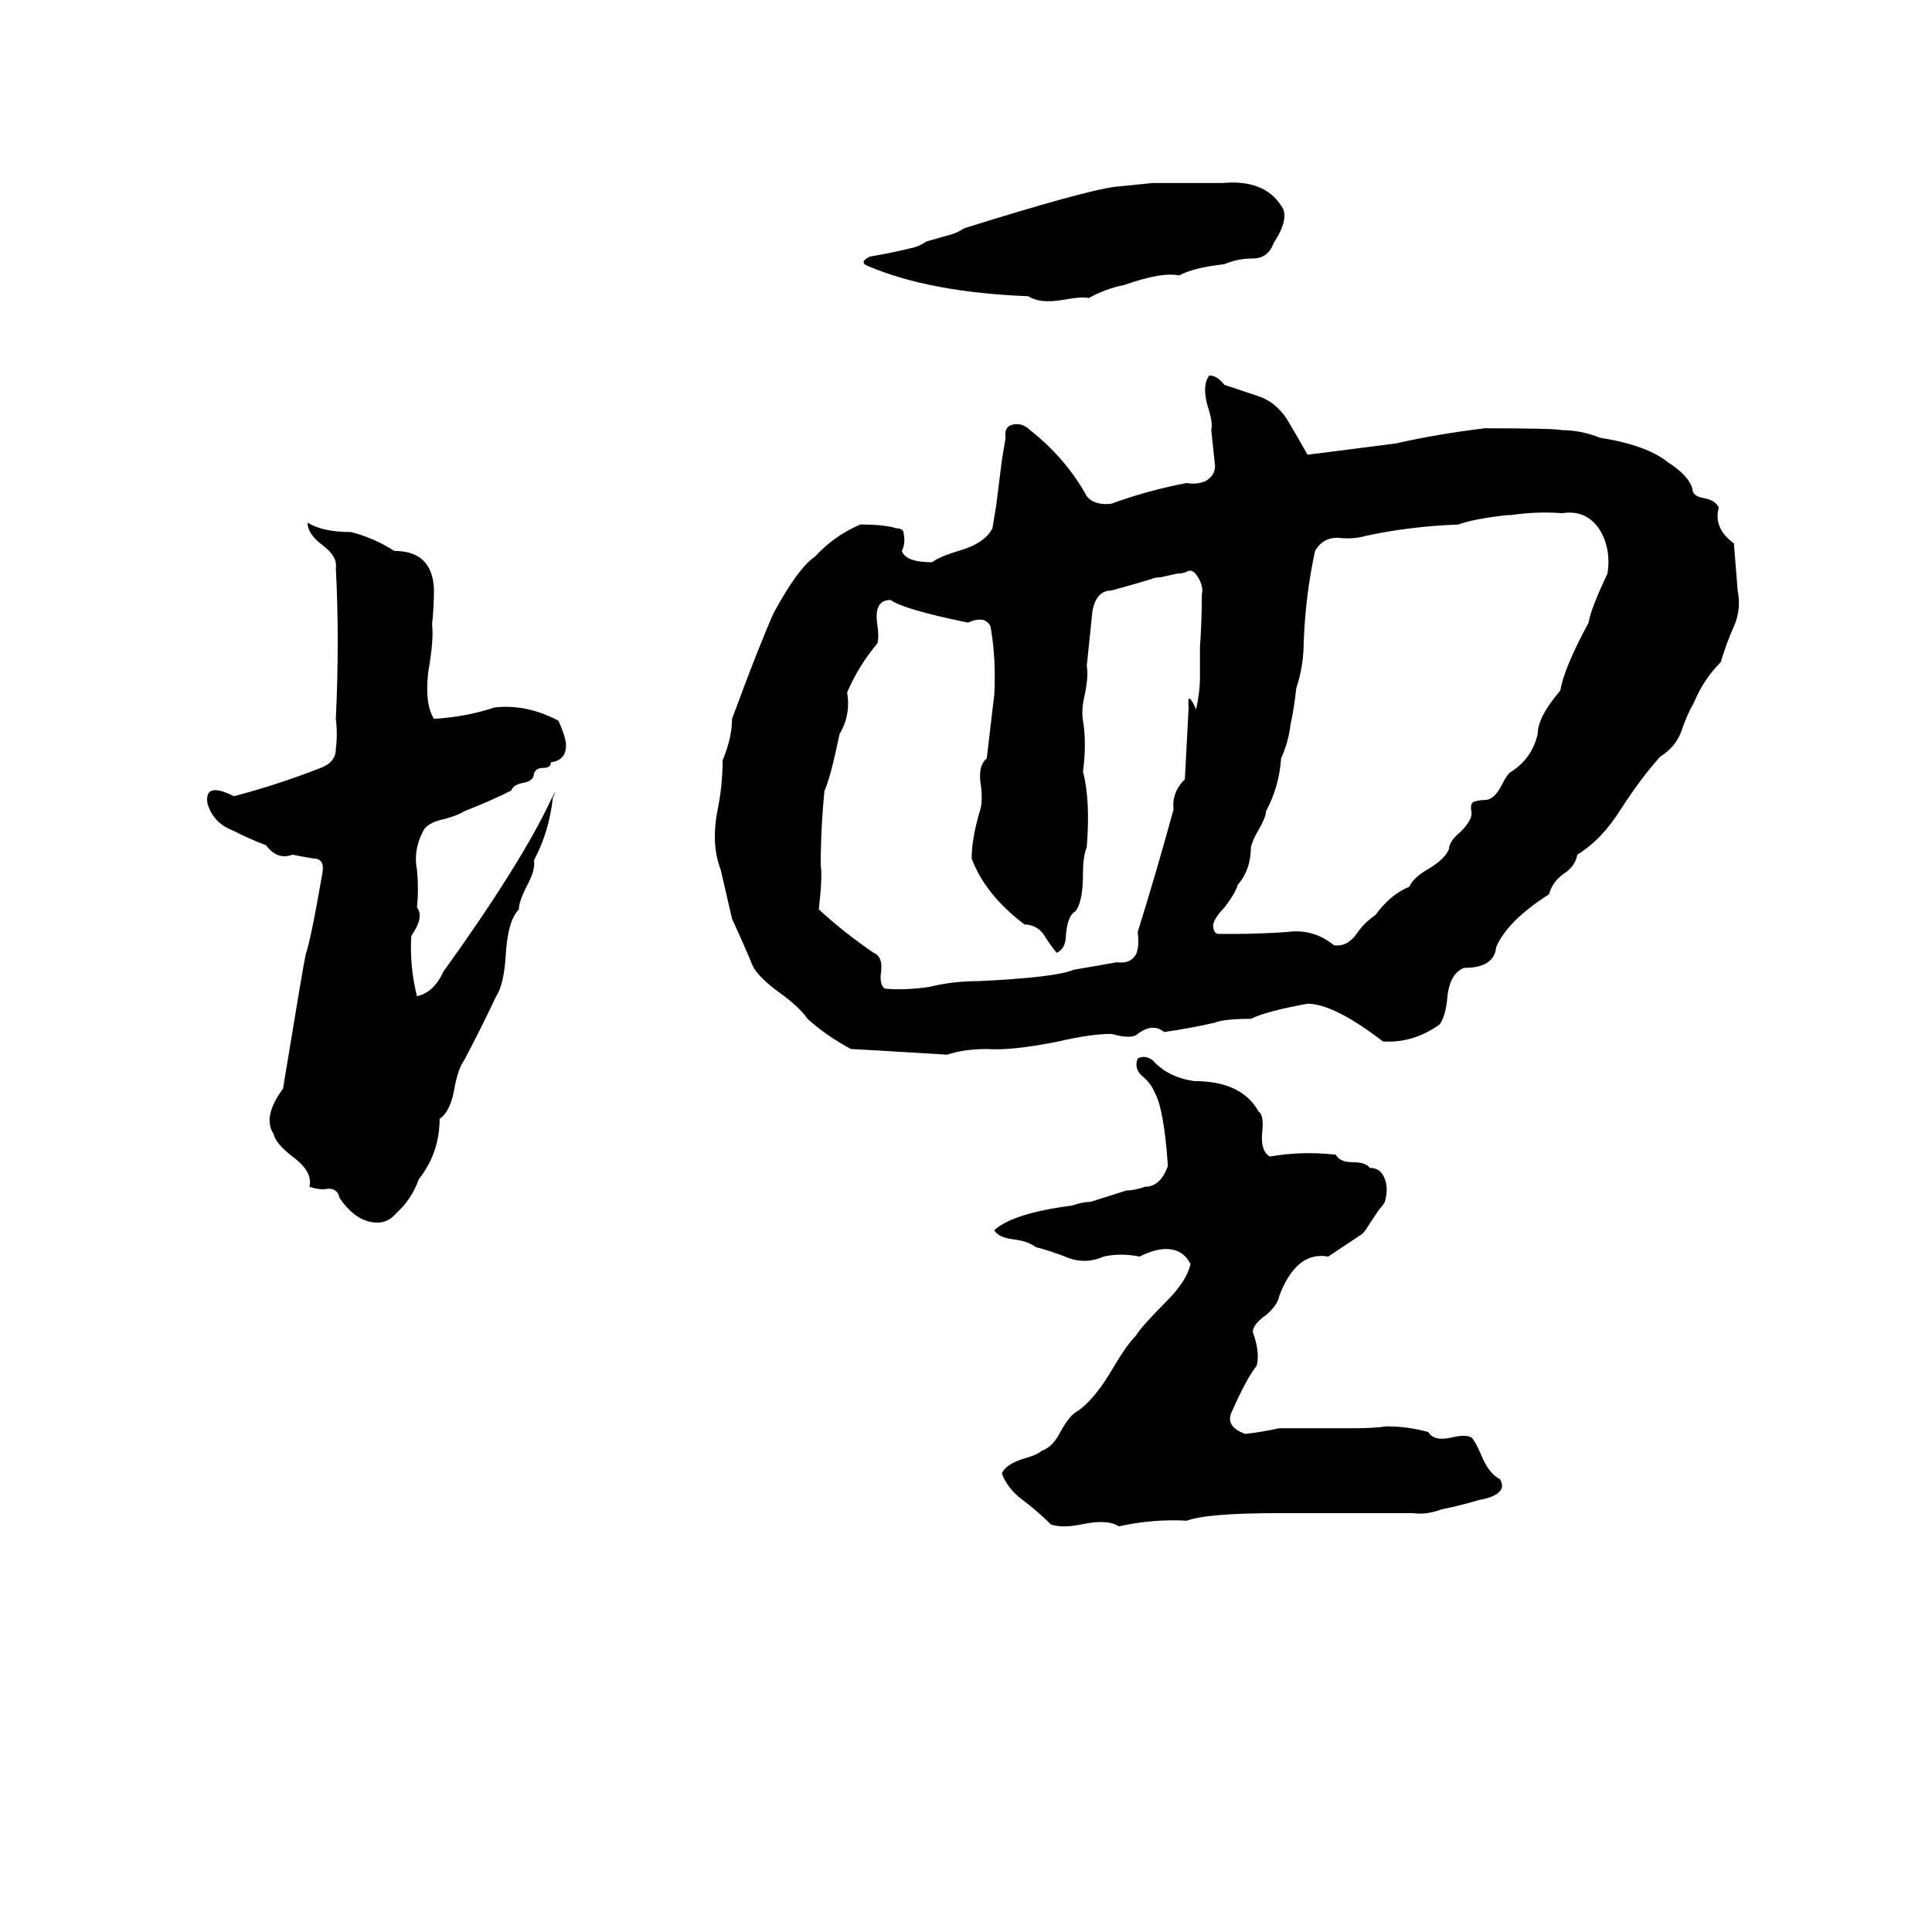 <svg xmlns="http://www.w3.org/2000/svg" viewBox="0 -800 1024 1024">
	<path fill="#000000" d="M611 -703H616Q632 -703 648 -703Q670 -705 679 -691Q684 -685 675 -671Q672 -663 664 -663Q656 -663 649 -660Q632 -658 625 -654Q616 -656 596 -649Q586 -647 577 -642Q574 -643 563 -641Q551 -639 545 -643Q493 -645 460 -659Q455 -661 461 -664Q473 -666 485 -669Q488 -670 491 -672L505 -676Q508 -677 511 -679Q575 -699 591 -701Q601 -702 611 -703ZM641 -601Q645 -601 649 -596Q658 -593 667 -590Q676 -587 682 -578Q688 -568 693 -559Q717 -562 740 -565Q762 -570 787 -573Q824 -573 828 -572Q838 -572 848 -568Q873 -564 884 -555Q895 -548 897 -541Q897 -537 903 -536Q909 -535 911 -531Q908 -520 919 -512Q920 -499 921 -487Q923 -477 919 -468Q915 -459 912 -449Q903 -440 898 -428Q894 -421 891 -412Q888 -404 880 -399Q870 -388 859 -371Q849 -355 836 -347Q835 -341 829 -337Q823 -333 821 -326Q799 -312 793 -298Q792 -287 776 -287Q768 -284 767 -270Q766 -261 763 -257Q749 -247 733 -248Q707 -268 693 -268Q671 -264 663 -260Q649 -260 644 -258Q631 -255 617 -253Q611 -258 603 -252Q600 -249 589 -252Q578 -252 561 -248Q536 -243 523 -244Q511 -244 502 -241Q453 -244 451 -244Q438 -251 428 -260Q424 -266 413 -274Q402 -282 399 -288Q394 -300 388 -313Q385 -326 382 -339Q377 -352 380 -369Q383 -383 383 -397Q388 -409 388 -419Q402 -457 410 -475Q423 -499 432 -505Q442 -516 456 -522Q469 -522 475 -520Q479 -520 479 -517Q480 -512 478 -508Q480 -502 494 -502Q498 -505 508 -508Q522 -512 526 -520Q527 -526 528 -532L531 -556Q532 -562 533 -568Q532 -574 537 -575Q542 -576 546 -572Q565 -557 576 -537Q580 -532 589 -533Q608 -540 629 -544Q634 -543 639 -545Q644 -548 644 -553Q643 -562 642 -572Q643 -576 640 -585Q637 -596 641 -601ZM801 -527H799Q781 -525 773 -522Q747 -521 724 -516Q717 -514 709 -515Q701 -515 697 -508Q692 -485 691 -460Q691 -447 687 -435Q686 -425 684 -416Q683 -407 679 -398Q678 -383 671 -370Q671 -367 667 -360Q664 -355 663 -351Q663 -339 656 -331Q655 -327 649 -319Q644 -314 643 -310Q643 -305 646 -305Q650 -305 654 -305Q667 -305 682 -306Q696 -308 707 -299Q714 -298 719 -305Q723 -311 729 -315Q737 -326 747 -330Q749 -335 758 -340Q766 -345 768 -350Q768 -354 774 -359Q780 -365 780 -369Q779 -374 781 -375Q784 -376 787 -376Q792 -376 796 -384Q799 -390 801 -391Q812 -398 815 -411Q815 -420 827 -434Q829 -446 842 -470Q843 -477 852 -496Q854 -509 848 -519Q841 -530 828 -528Q814 -529 801 -527ZM163 -523Q171 -518 186 -518Q198 -515 209 -508Q229 -508 230 -488Q230 -478 229 -469Q230 -461 227 -444Q225 -427 230 -419Q247 -420 262 -425Q279 -427 296 -418Q300 -409 300 -405Q300 -397 292 -396Q292 -393 288 -393Q284 -393 283 -390Q283 -386 277 -385Q272 -384 271 -381Q259 -375 246 -370Q243 -368 236 -366Q226 -364 224 -359Q219 -349 221 -339Q222 -329 221 -319Q225 -314 218 -304Q217 -288 221 -272Q230 -274 235 -285Q276 -342 292 -376Q296 -384 293 -377Q291 -359 283 -344Q284 -339 279 -330Q275 -322 275 -318Q269 -312 268 -293Q267 -278 263 -272Q255 -255 246 -238Q243 -234 241 -224Q239 -211 233 -207Q233 -189 222 -175Q218 -164 210 -157Q206 -152 200 -152Q189 -152 180 -165Q179 -170 174 -170Q170 -169 164 -171Q166 -179 155 -187Q146 -194 145 -199Q139 -208 150 -223Q161 -290 162 -294Q165 -303 171 -338Q172 -345 166 -345Q160 -346 155 -347Q147 -344 141 -352Q133 -355 123 -360Q113 -364 110 -374Q108 -386 124 -378Q147 -384 170 -393Q178 -396 178 -403Q179 -411 178 -419Q180 -461 178 -499Q179 -505 171 -511Q163 -517 163 -523ZM629 -497Q627 -496 624 -496L615 -494Q612 -494 610 -493Q600 -490 589 -487Q581 -487 579 -476L576 -447Q577 -442 575 -432Q573 -424 574 -418Q576 -406 574 -391Q578 -376 576 -351Q574 -346 574 -337Q574 -322 570 -317Q566 -315 565 -305Q565 -297 560 -295Q556 -300 553 -305Q549 -310 543 -310Q522 -326 515 -345Q515 -355 519 -369Q521 -374 520 -383Q518 -394 523 -398Q525 -415 527 -432Q528 -451 525 -468Q522 -474 513 -470Q479 -477 472 -482Q463 -482 465 -469Q466 -462 465 -459Q455 -447 449 -433Q451 -421 445 -411Q440 -387 437 -381Q435 -361 435 -341Q436 -336 434 -318Q447 -306 463 -295Q468 -293 467 -285Q466 -278 469 -276Q480 -275 493 -277Q505 -280 519 -280Q560 -282 569 -286Q581 -288 592 -290Q599 -289 602 -294Q604 -298 603 -306Q613 -338 622 -371Q621 -380 628 -387Q629 -406 630 -425Q629 -435 634 -424Q636 -434 636 -440Q636 -448 636 -457Q637 -471 637 -485Q638 -489 635 -494Q632 -499 629 -497ZM603 -239Q607 -241 611 -238Q619 -229 633 -227Q658 -227 667 -211Q670 -209 669 -200Q668 -190 673 -187Q690 -190 708 -188Q710 -184 717 -184Q724 -184 726 -181Q732 -181 734 -175Q736 -170 734 -163Q733 -161 731 -159L725 -150Q724 -148 722 -146Q713 -140 704 -134Q687 -137 678 -113Q677 -108 671 -103Q664 -98 664 -94Q668 -83 666 -76Q661 -70 653 -52Q649 -44 660 -40Q669 -41 678 -43Q698 -43 718 -43Q728 -43 735 -44Q746 -44 757 -41Q760 -36 769 -38Q777 -40 780 -38Q782 -36 785 -29Q789 -19 795 -16Q798 -11 793 -8Q790 -6 784 -5Q774 -2 764 0Q756 3 749 2H677Q640 2 629 6Q611 5 593 9Q587 5 573 8Q563 10 557 8Q550 1 542 -5Q534 -11 531 -19Q533 -24 543 -27Q550 -29 552 -31Q558 -33 562 -41Q567 -50 571 -52Q580 -58 590 -75Q597 -87 602 -92Q605 -97 618 -110Q629 -121 631 -130Q627 -138 618 -138Q612 -138 604 -134Q594 -136 585 -134Q576 -130 567 -133Q557 -137 549 -139Q545 -142 538 -143Q529 -144 527 -148Q537 -157 568 -161Q574 -163 578 -163L597 -169Q601 -169 607 -171Q615 -171 619 -182Q617 -212 612 -221Q610 -226 605 -230Q601 -234 603 -239Z"/>
</svg>